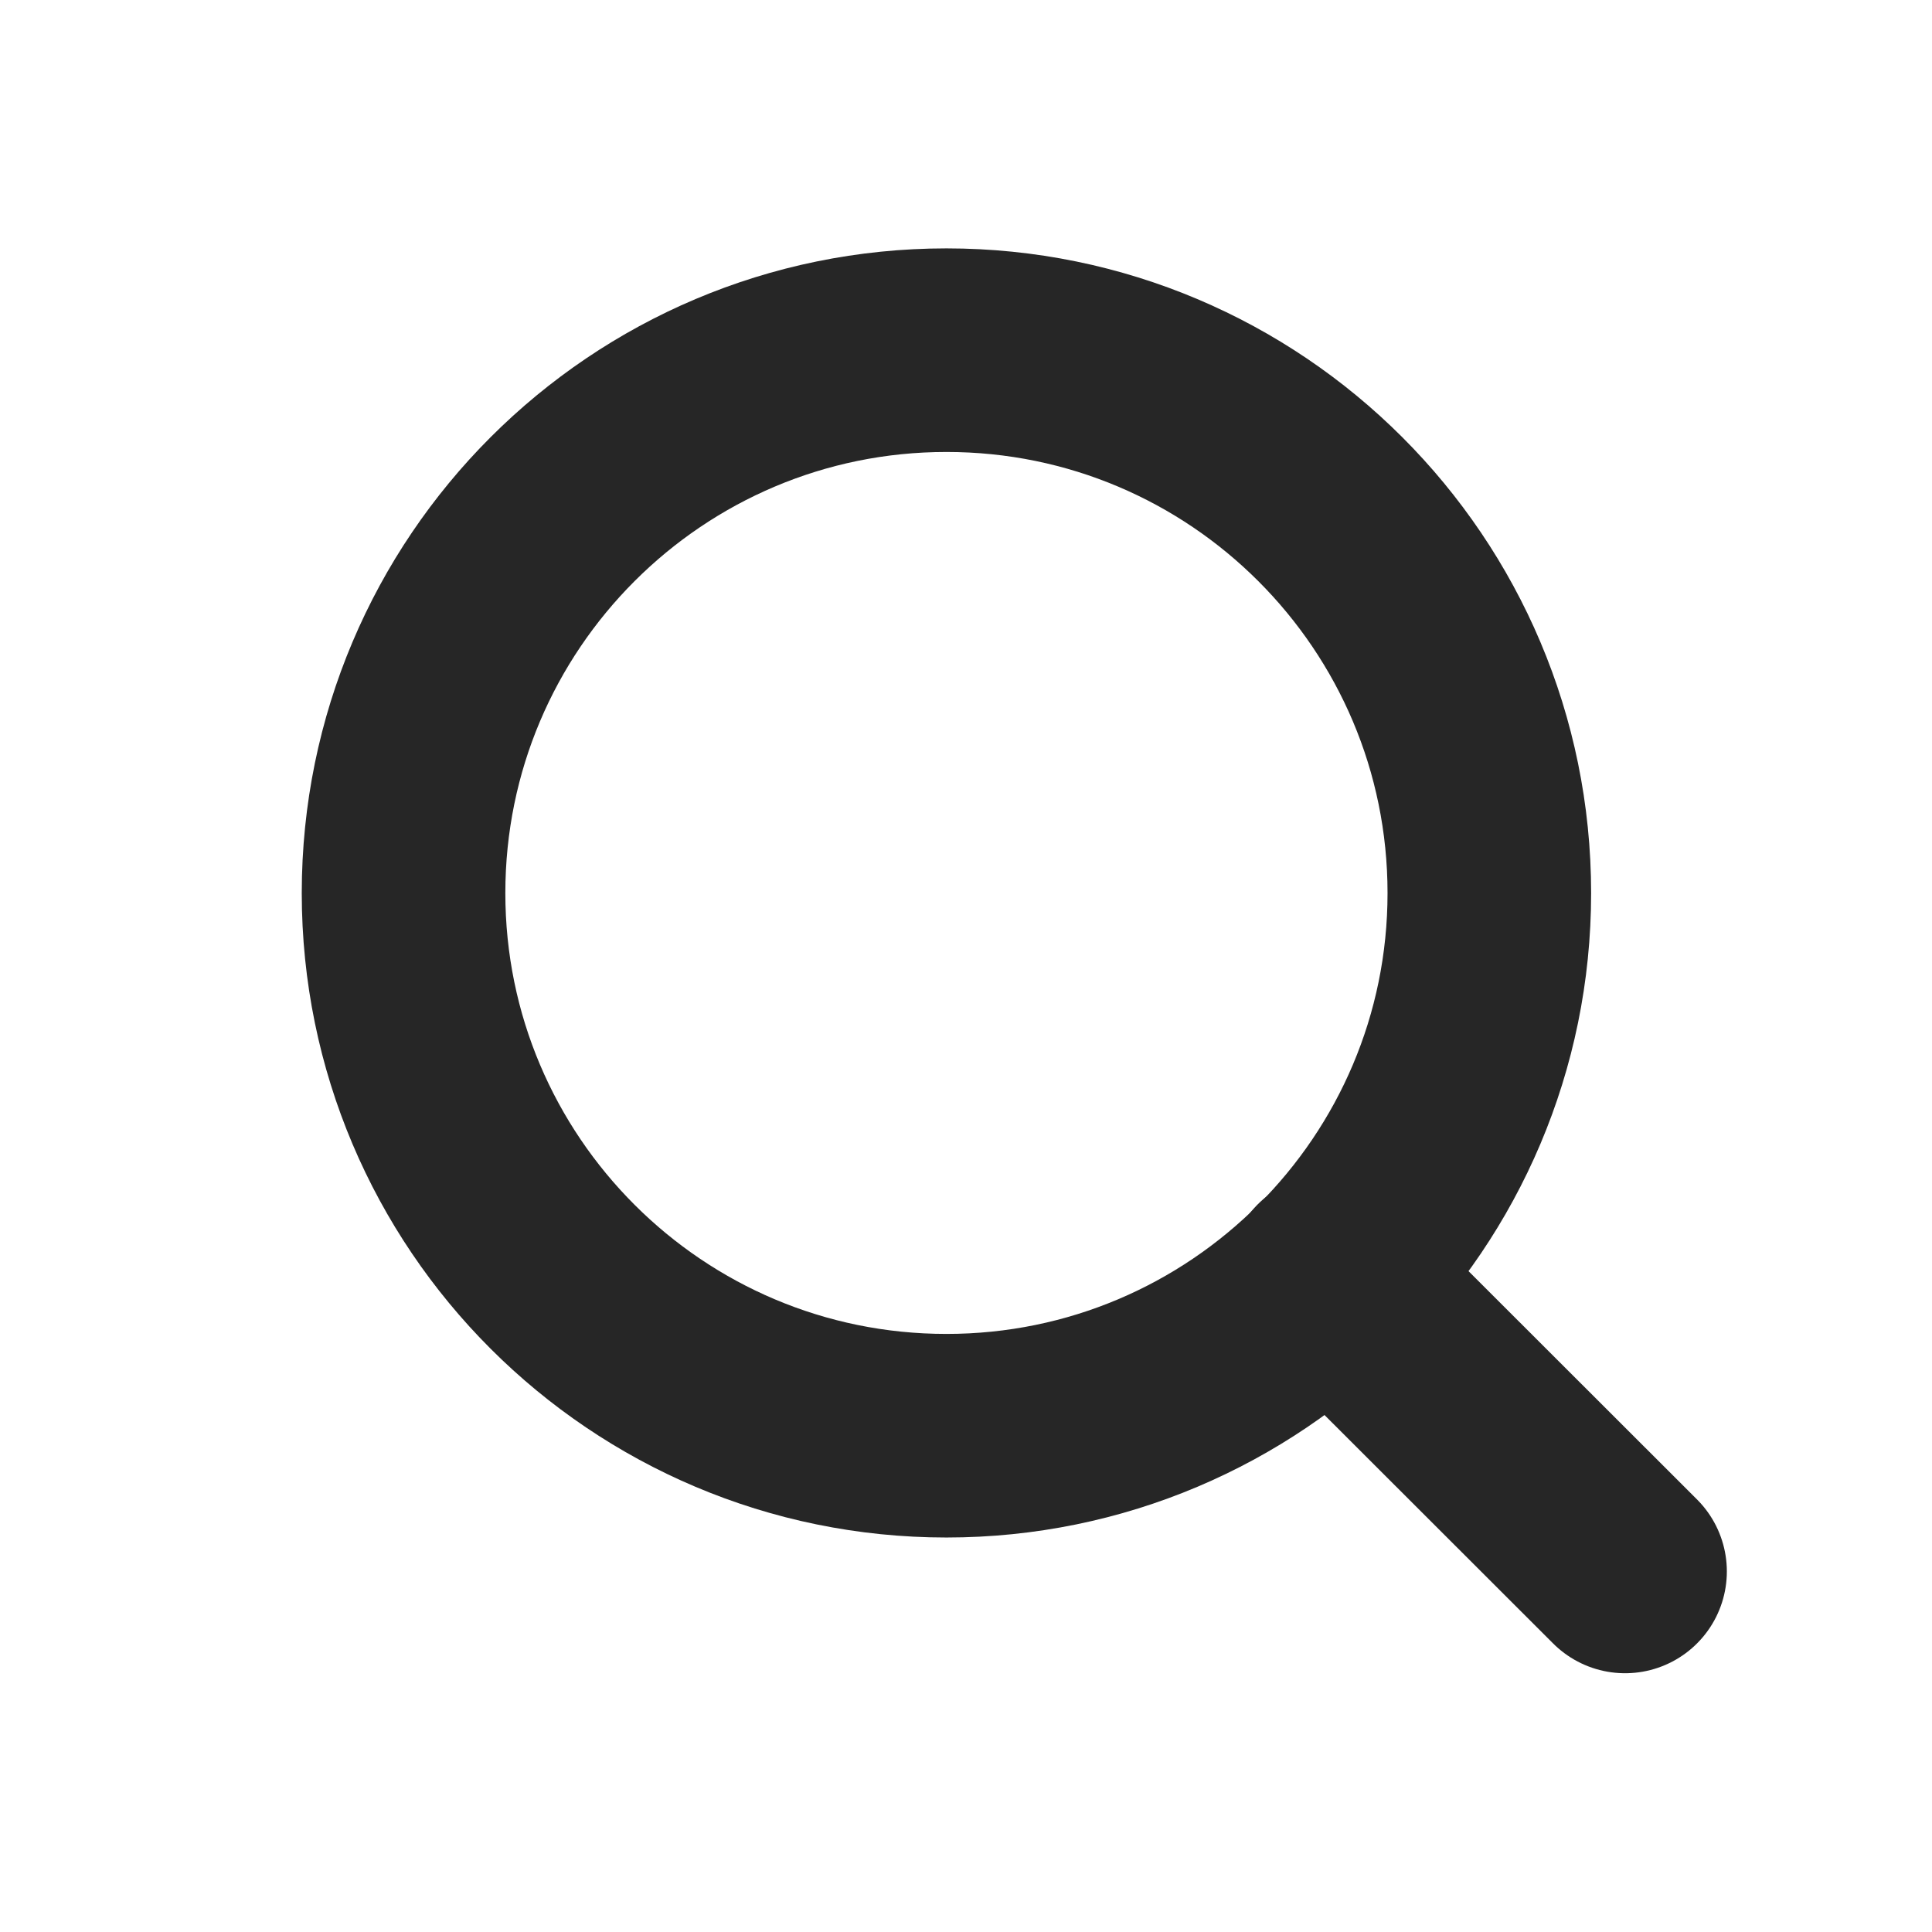 <svg width="8" height="8" viewBox="0 0 8 8" fill="none" xmlns="http://www.w3.org/2000/svg">
<g id="MagnifyingGlass" clip-path="url(#clip0_203_68)">
<path id="Vector" d="M3.919 5.945C5.16 5.945 6.167 4.939 6.167 3.698C6.167 2.456 5.16 1.45 3.919 1.45C2.678 1.45 1.671 2.456 1.671 3.698C1.671 4.939 2.678 5.945 3.919 5.945Z" stroke="#262626" stroke-width="0.843" stroke-linecap="round" stroke-linejoin="round"/>
<path id="Vector_2" d="M6.729 6.507L5.506 5.285" stroke="#262626" stroke-width="0.843" stroke-linecap="round" stroke-linejoin="round"/>
</g>
<defs>
<clipPath id="clip0_203_68">
<rect width="6.743" height="6.743" fill="white" transform="translate(0.829 0.607)"/>
</clipPath>
</defs>
</svg>

